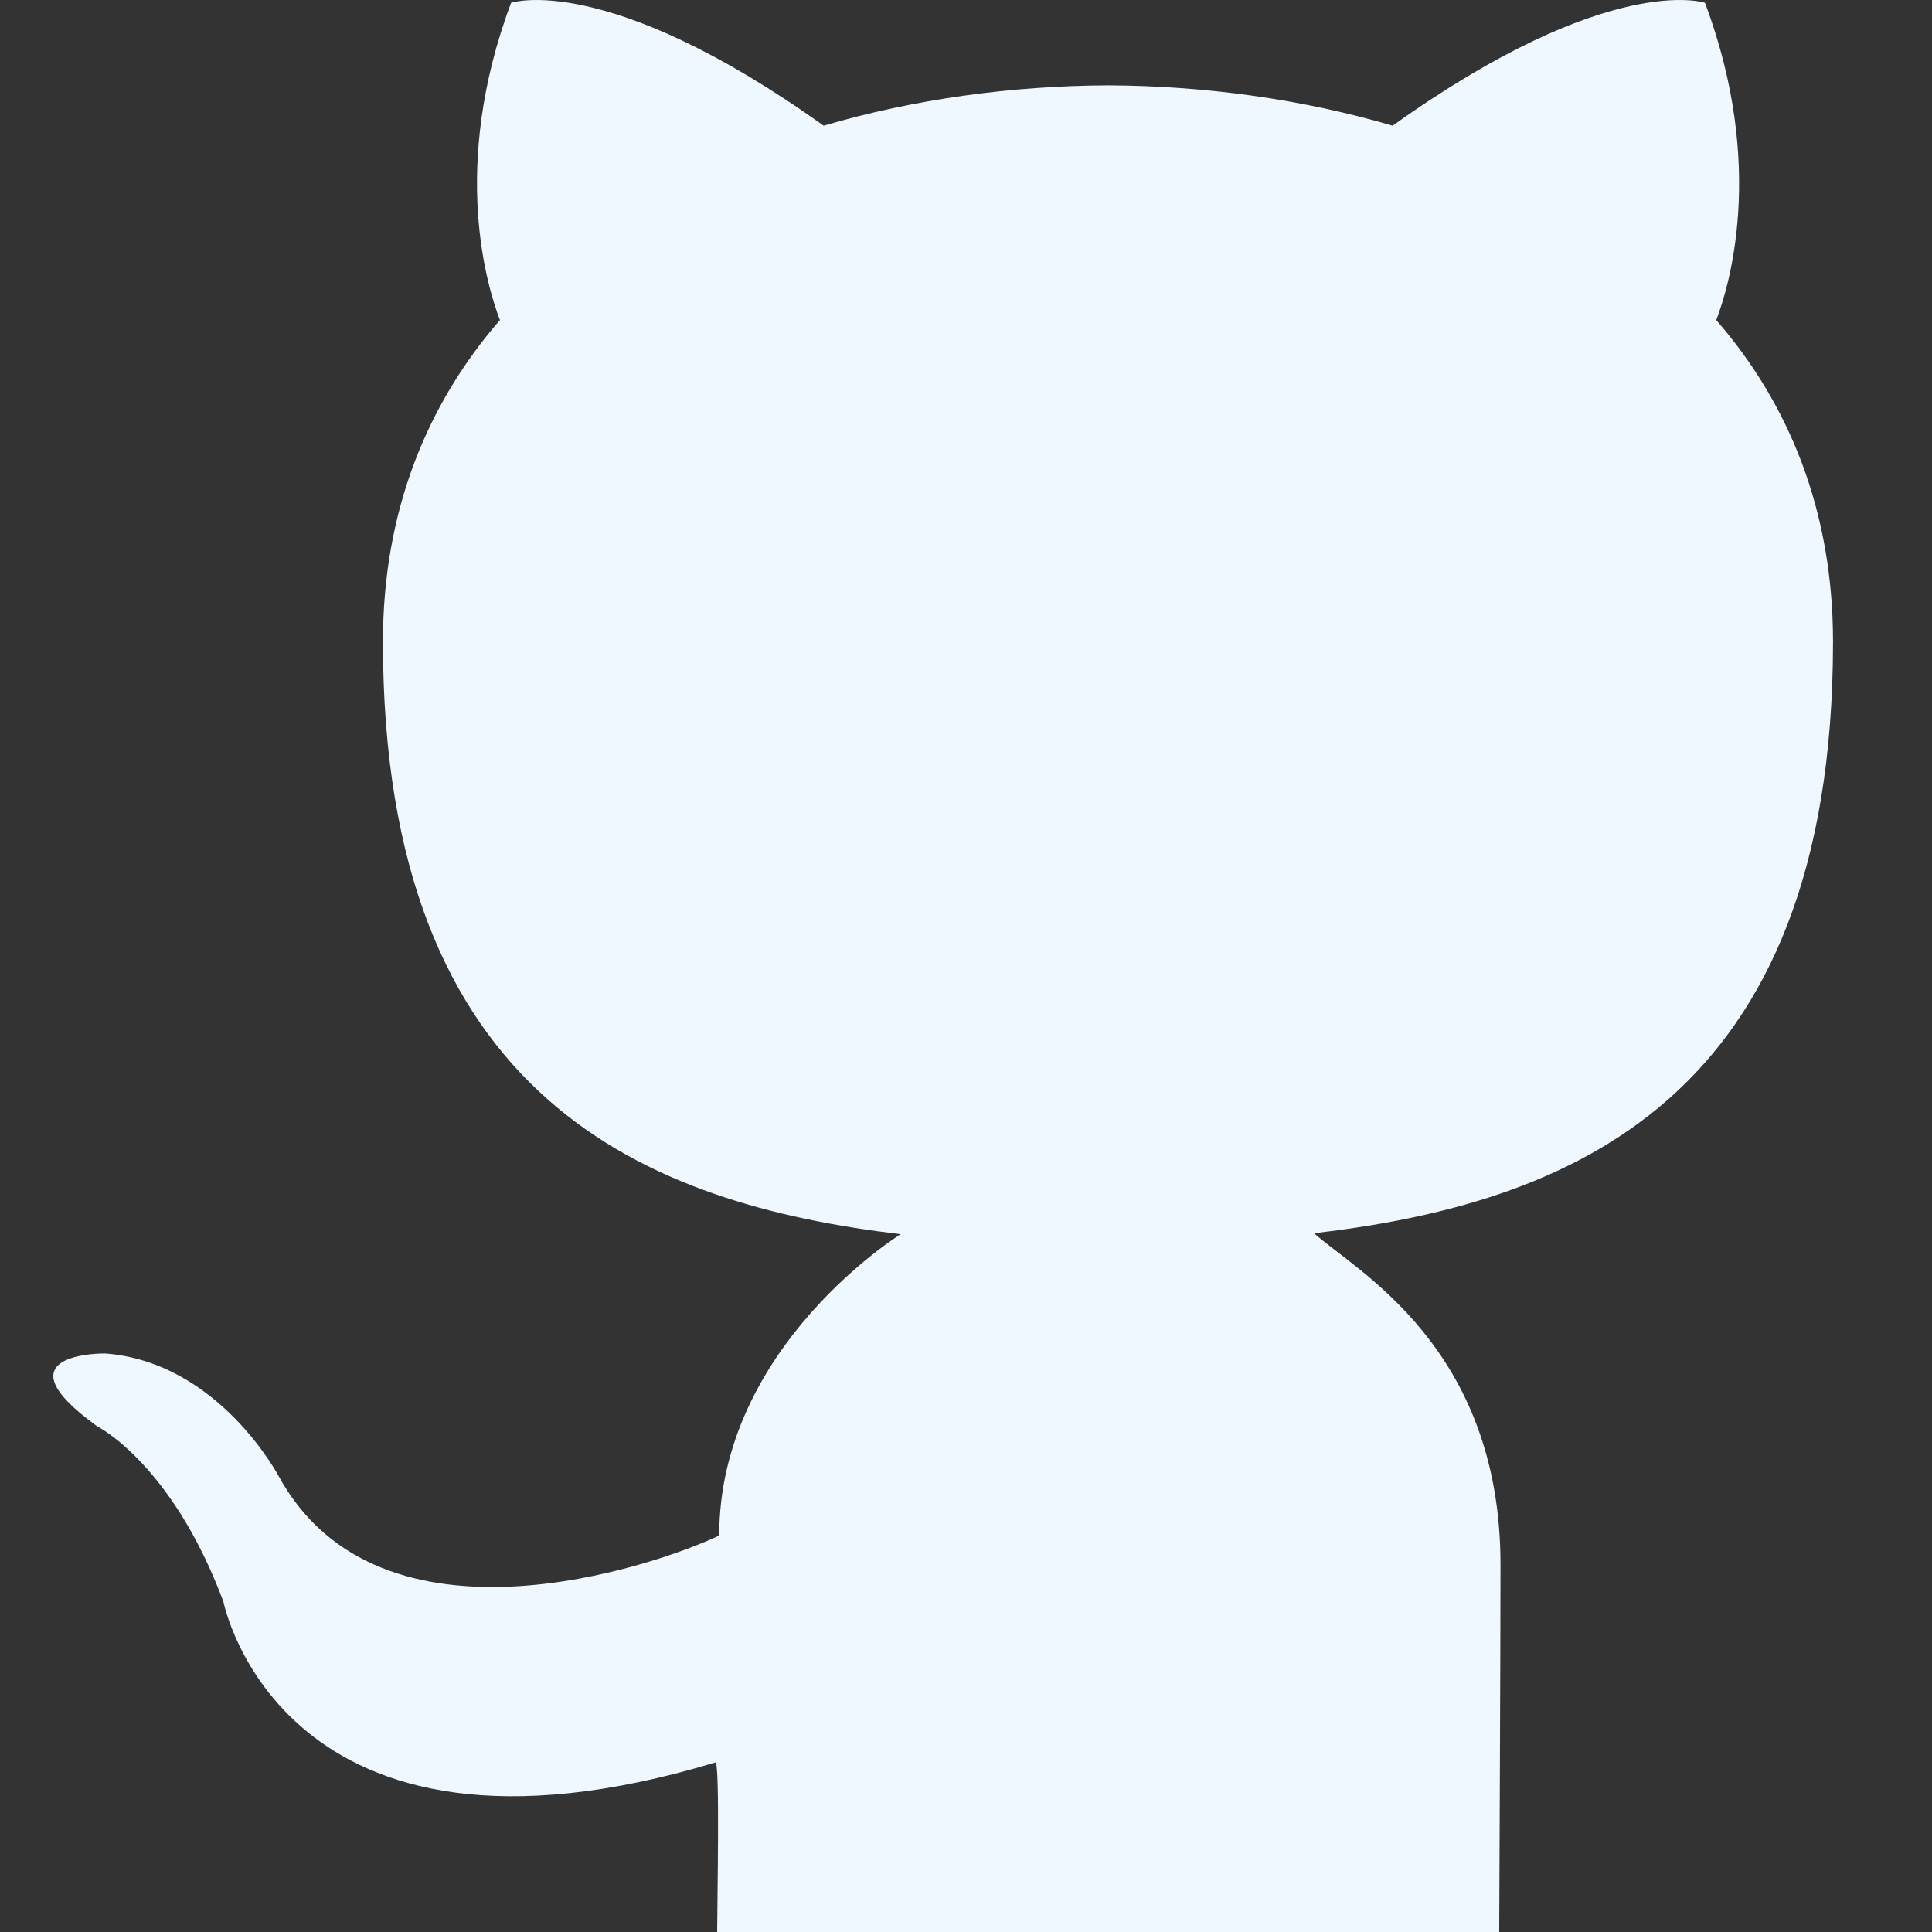 <svg width="800" height="800" viewBox="0 0 800 800" fill="none" xmlns="http://www.w3.org/2000/svg">
<rect x="0" y="0" width="800" height="800" fill="#333333" stroke="none"/>
<g clip-path="url(#clip0_23_95)">
<path fill-rule="evenodd" clip-rule="evenodd" d="M759.013 265.733C759.013 211.555 740.835 167.244 710.657 132.533C715.501 119.955 731.635 69.467 705.99 1.155C705.99 1.155 666.523 -12.178 576.657 52.044C539.101 41.022 498.835 35.511 458.835 35.333C418.835 35.511 378.568 41.022 341.057 52.044C251.145 -12.178 211.635 1.155 211.635 1.155C185.99 69.467 202.168 119.955 207.012 132.533C176.879 167.244 158.568 211.555 158.568 265.733C158.568 455.955 268.435 498.533 372.923 511.067C372.923 511.067 297.812 557.6 297.812 635.822C271.012 648.533 157.59 687.467 115.59 611.6C115.59 611.6 90.746 563.955 43.501 560.445C43.501 560.445 -2.455 559.822 40.257 590.622C40.257 590.622 71.101 605.911 92.523 663.245C92.523 663.245 116.345 784.045 296.301 729.778C298.123 730.711 296.968 788.222 296.968 800H620.79C620.79 800 621.323 684.578 621.323 647.867C621.323 557.6 561.057 526 544.123 510.667C648.968 498.4 759.013 456.444 759.013 265.733Z" fill="#EFF8FF"/>
</g>
<defs>
<clipPath id="clip0_23_95">
<rect width="800" height="800" fill="white"/>
</clipPath>
</defs>
</svg>
